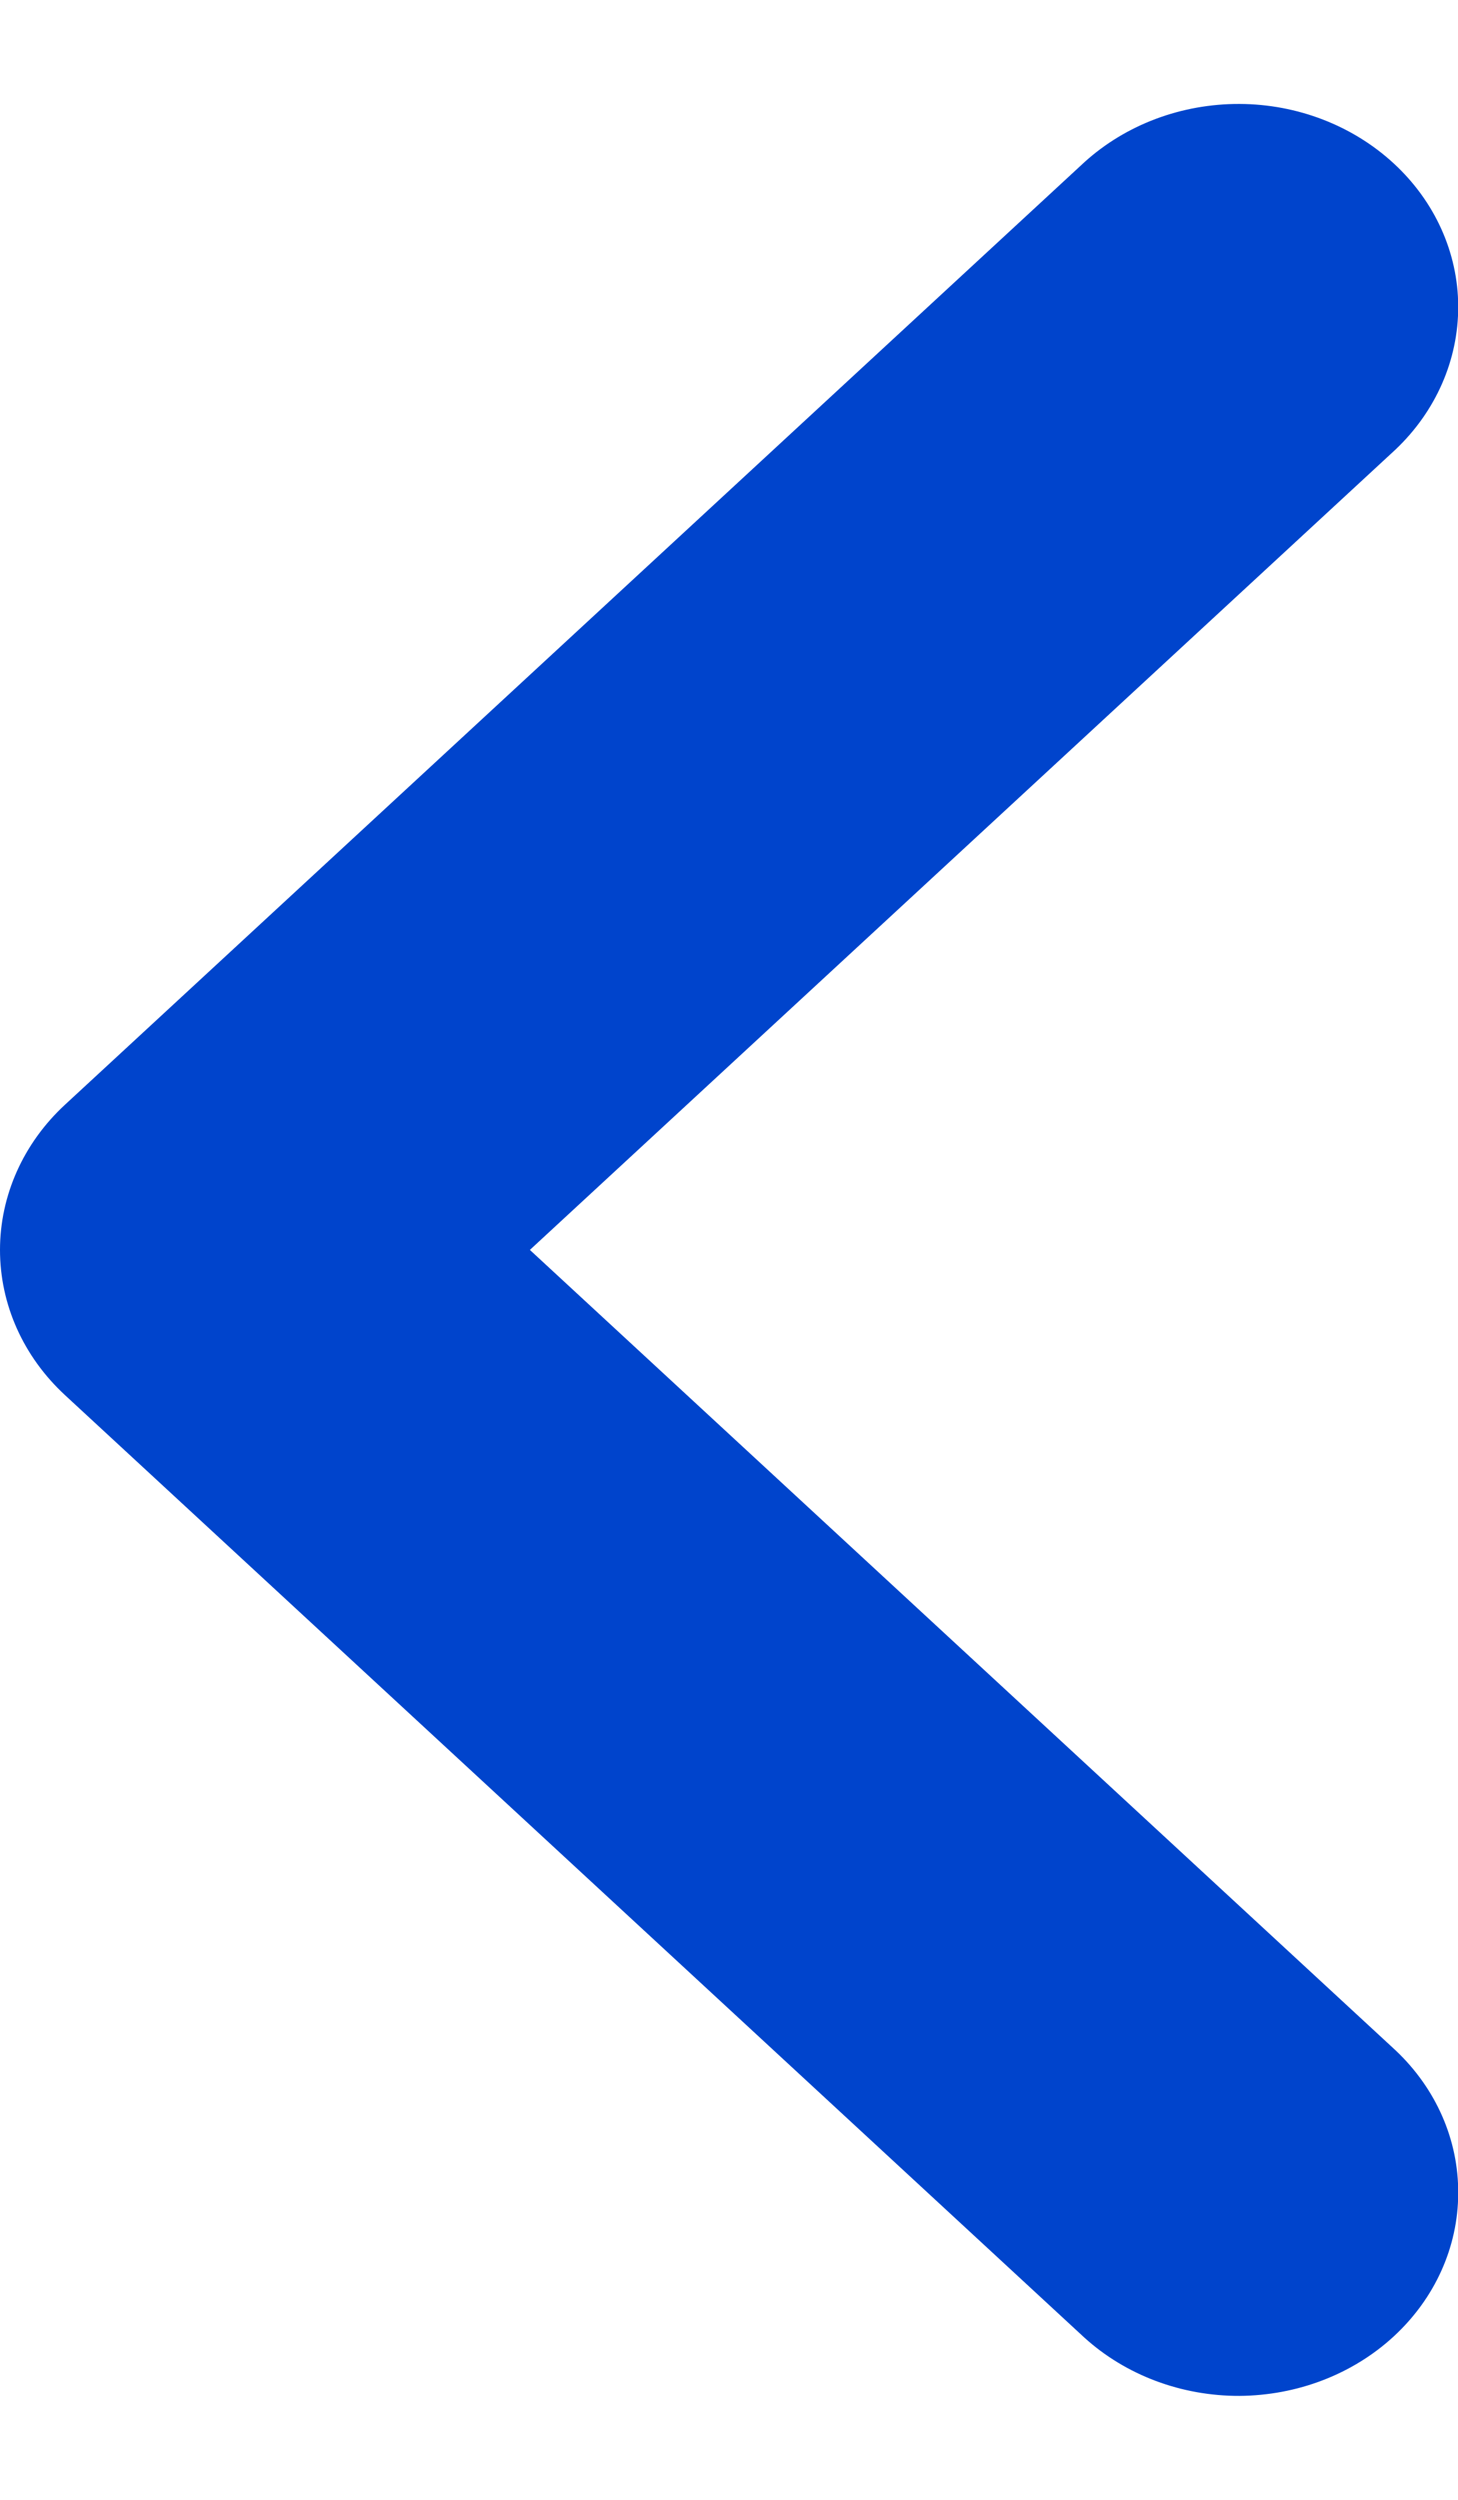 <?xml version="1.0"?>
<svg width="7" height="12" xmlns="http://www.w3.org/2000/svg" xmlns:svg="http://www.w3.org/2000/svg">
 <g class="layer">
  <title>Layer 1</title>
  <path clip-rule="evenodd" d="m6.688,5.303c0.2,0.185 0.312,0.435 0.312,0.697c0,0.261 -0.112,0.512 -0.312,0.697l-4.895,4.525c-0.199,0.18 -0.466,0.28 -0.744,0.279c-0.278,-0.001 -0.544,-0.104 -0.741,-0.286c-0.197,-0.182 -0.308,-0.428 -0.309,-0.685c-0.001,-0.257 0.107,-0.504 0.301,-0.688l4.156,-3.842l-4.156,-3.842c-0.195,-0.184 -0.303,-0.431 -0.301,-0.688c0.001,-0.257 0.112,-0.503 0.309,-0.685c0.197,-0.182 0.463,-0.284 0.741,-0.286c0.278,-0.001 0.545,0.099 0.744,0.279l4.895,4.525z" fill="#0044CC" fill-rule="evenodd" id="svg_1" transform="rotate(180 3.5 6)"/>
 </g>
</svg>